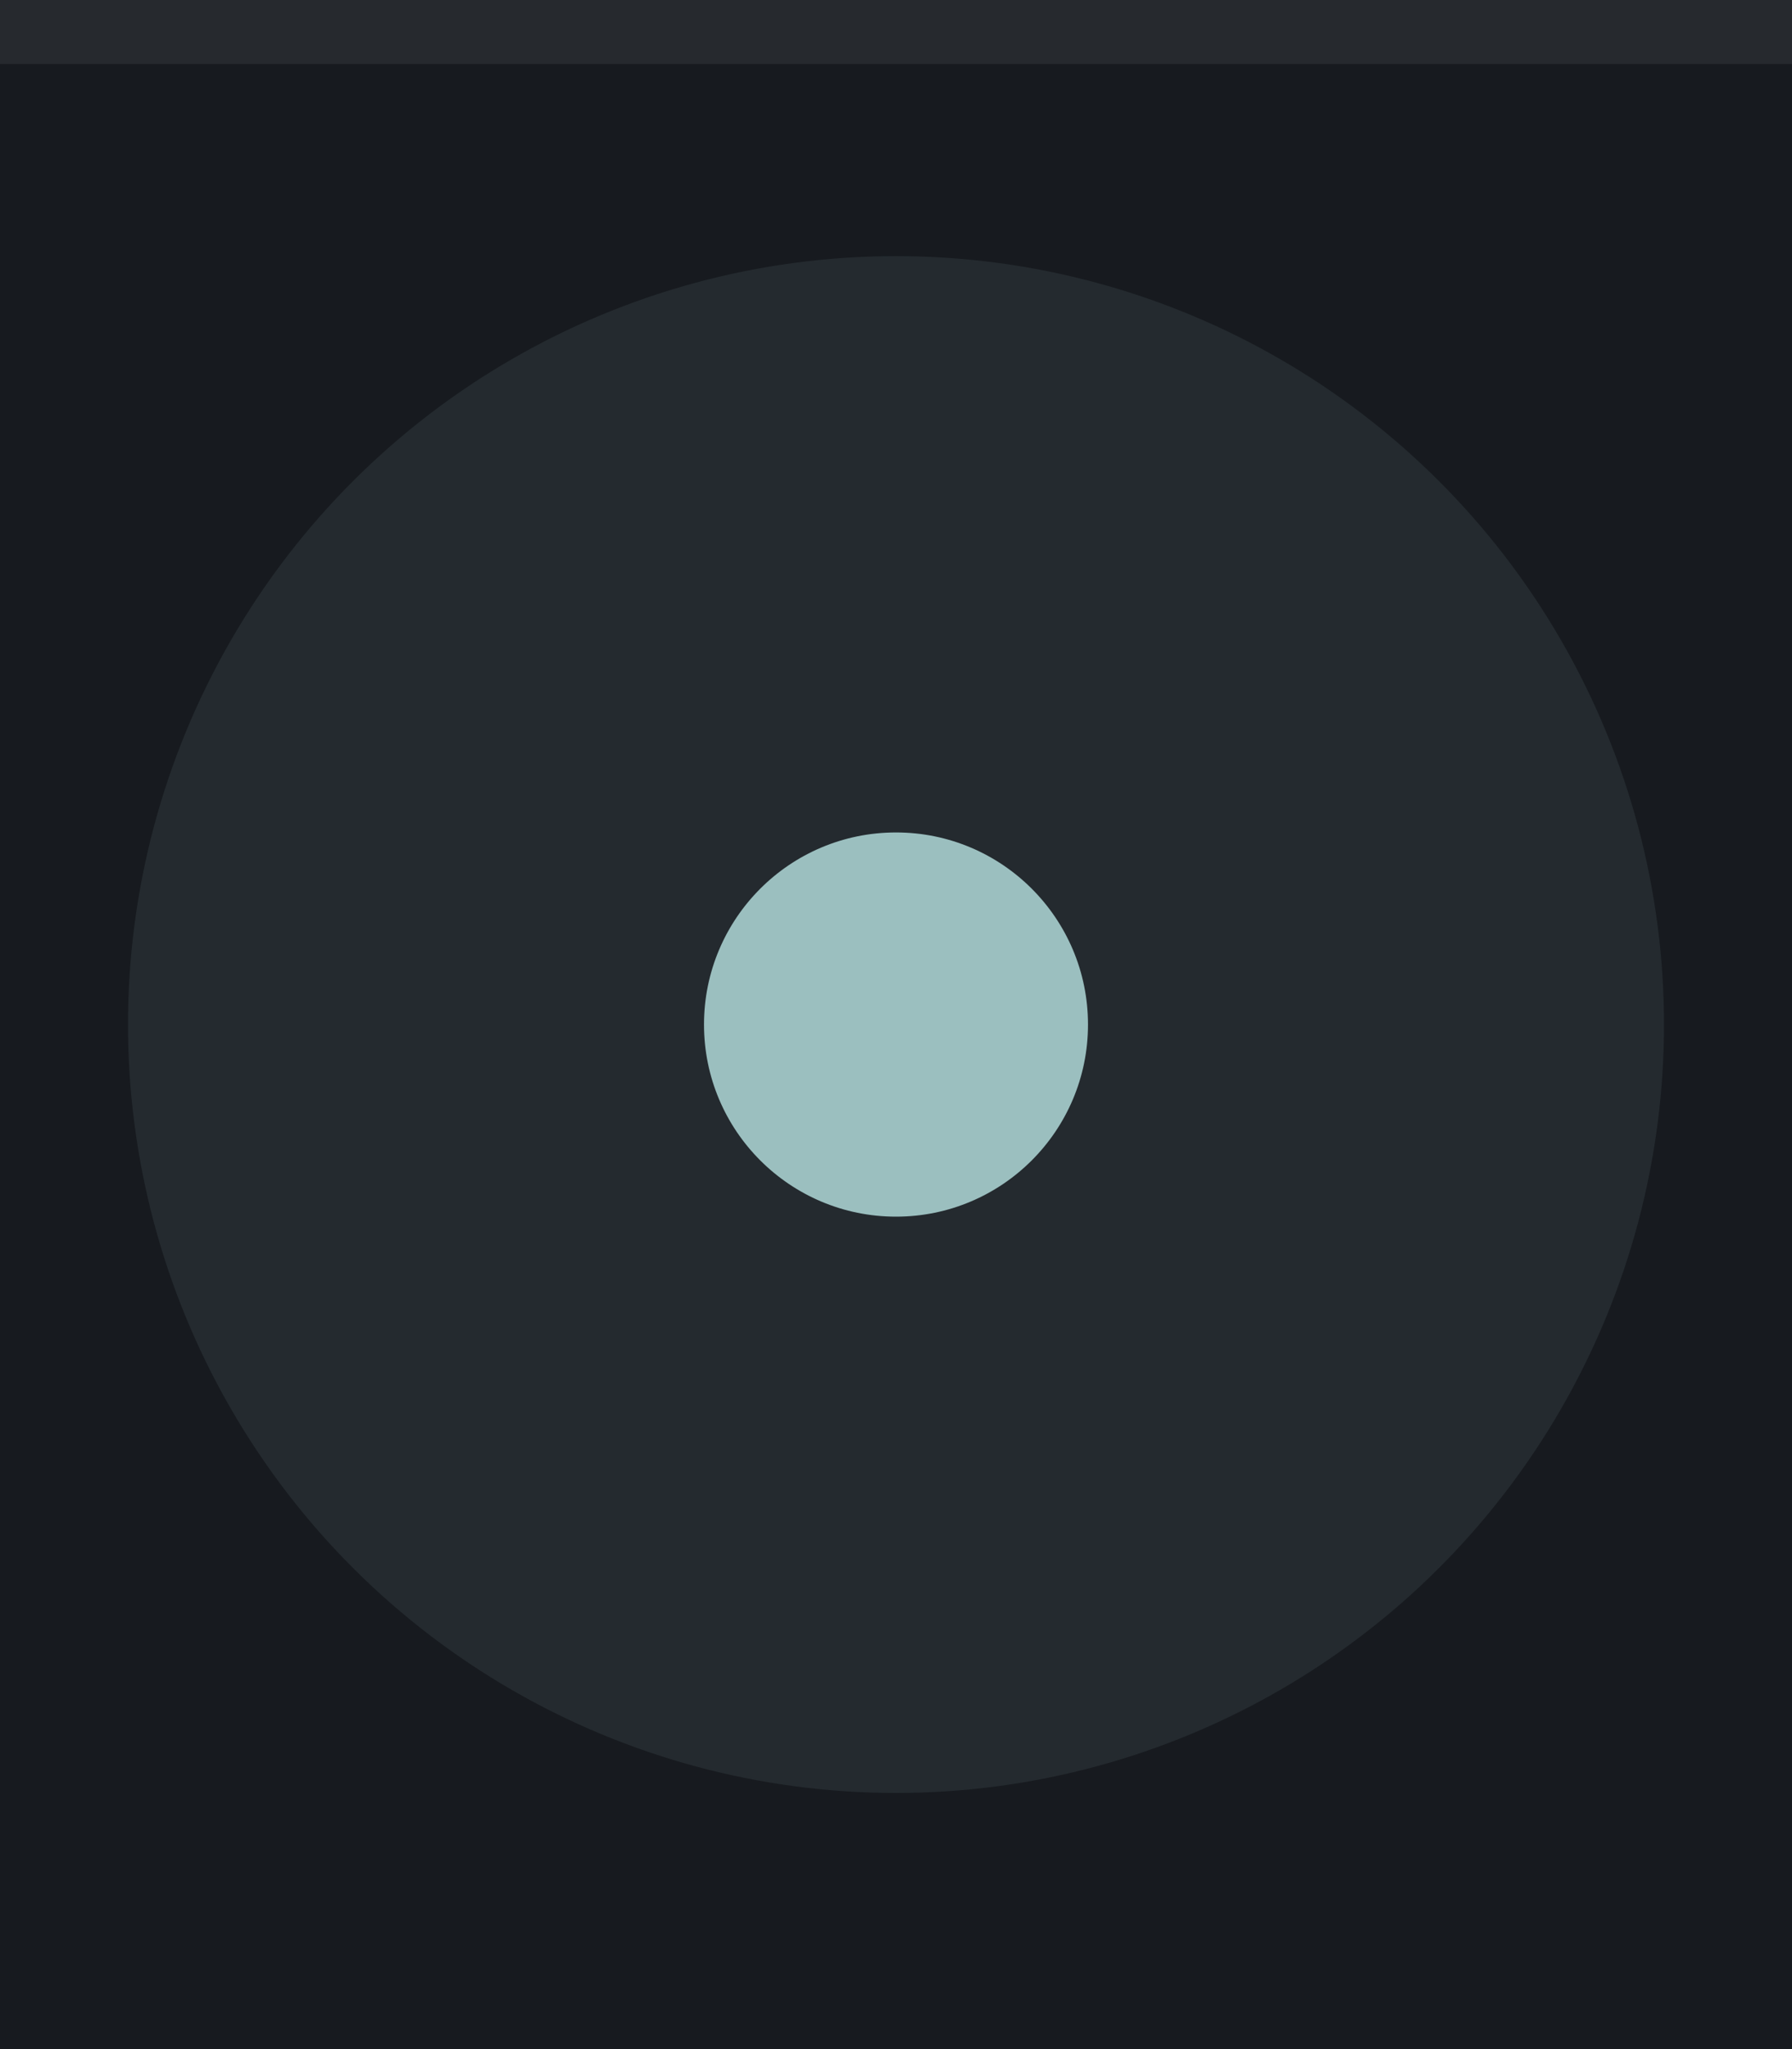 <svg xmlns="http://www.w3.org/2000/svg" xmlns:svg="http://www.w3.org/2000/svg" id="svg4142" width="28" height="32" version="1.1" viewBox="0 0 28 32"><g id="layer1" transform="translate(0,-1020.362)"><rect id="rect4741" width="28" height="32" x="0" y="1020.362" style="opacity:1;fill:#171a1f;fill-opacity:1;fill-rule:evenodd;stroke:none;stroke-width:2.745;stroke-linecap:butt;stroke-linejoin:miter;stroke-miterlimit:4;stroke-dasharray:none;stroke-dashoffset:478.437;stroke-opacity:1"/><circle id="path2994" cx="1036.362" cy="-14" r="12" transform="matrix(0,1,-1,0,0,0)" style="fill:#9bbfbf;fill-opacity:.102;stroke:none;stroke-width:.5;stroke-linejoin:miter;stroke-miterlimit:4;stroke-dasharray:none;stroke-opacity:1"/><rect id="rect4959" width="28" height="1" x="0" y="1020.362" style="opacity:1;fill:#fff;fill-opacity:.07;fill-rule:evenodd;stroke:none;stroke-width:2.745;stroke-linecap:butt;stroke-linejoin:miter;stroke-miterlimit:4;stroke-dasharray:none;stroke-dashoffset:478.437;stroke-opacity:1"/><circle id="path4377" cx="14" cy="1036.362" r="3" style="opacity:1;fill:#9bbfbf;fill-opacity:1;fill-rule:nonzero;stroke:none;stroke-width:2.745;stroke-linecap:butt;stroke-linejoin:miter;stroke-miterlimit:4;stroke-dasharray:none;stroke-dashoffset:478.437;stroke-opacity:1"/></g></svg>